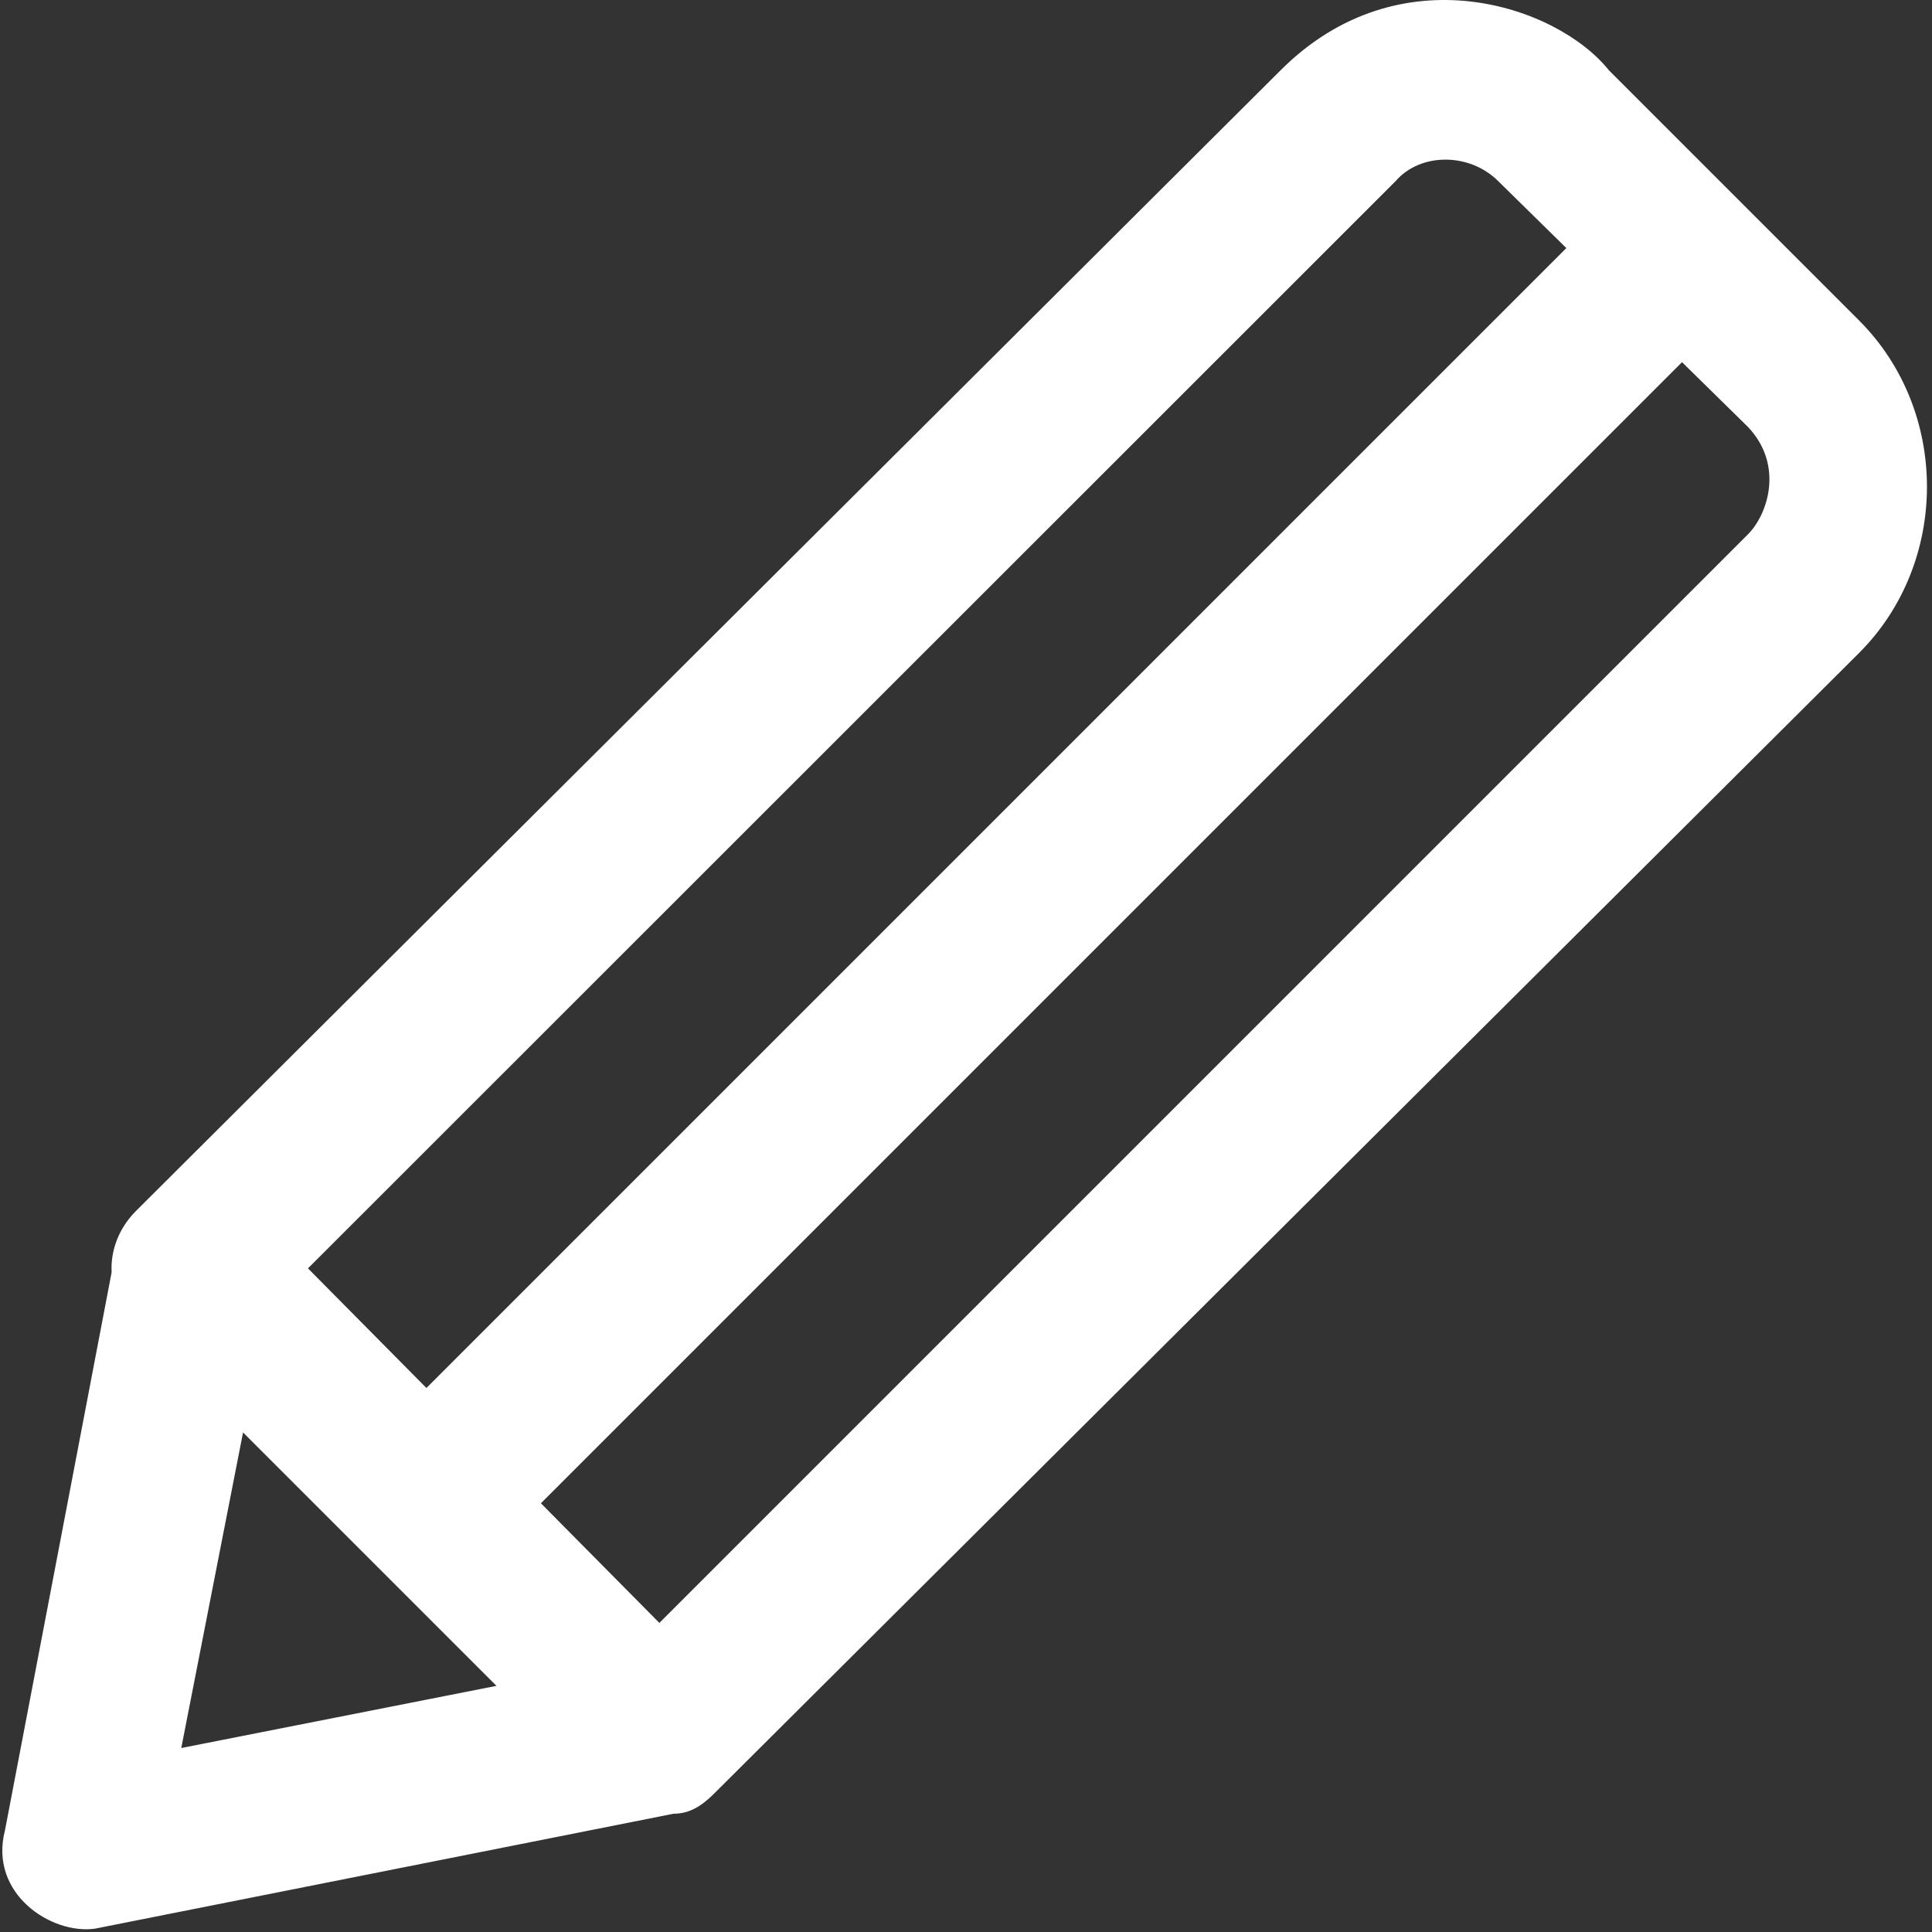 <svg width="491" height="491" viewBox="0 0 491 491" fill="none" xmlns="http://www.w3.org/2000/svg">
<rect x="0" y="0" width="491" height="491" fill="#333333" stroke="none"/>
<g clip-path="url(#clip0_10_109)">
<path d="M472.469 81.443L408.869 17.843C395.769 1.443 355.669 -12.357 325.469 17.843L34.569 307.743C30.169 312.143 28.069 317.843 28.369 323.343L1.269 465.143C-2.931 481.343 13.169 491.743 24.169 490.143L171.169 460.943C175.369 460.943 178.469 458.843 181.569 455.743L472.469 165.943C495.469 142.943 495.469 104.443 472.469 81.443ZM354.669 46.043C360.969 38.743 373.469 38.743 380.769 46.043L398.069 63.043L108.369 352.743L78.269 322.343L354.669 46.043ZM61.769 364.043L126.169 428.443L46.069 444.243L61.769 364.043ZM444.369 135.643L167.569 412.443L137.469 382.043L427.469 92.043L444.269 108.543C453.469 118.343 449.169 130.743 444.369 135.643Z" fill="white"/>
</g>
<defs>
<clipPath id="clip0_10_109">
<rect width="490.305" height="490.305" fill="white"/>
</clipPath>
</defs>
</svg>
